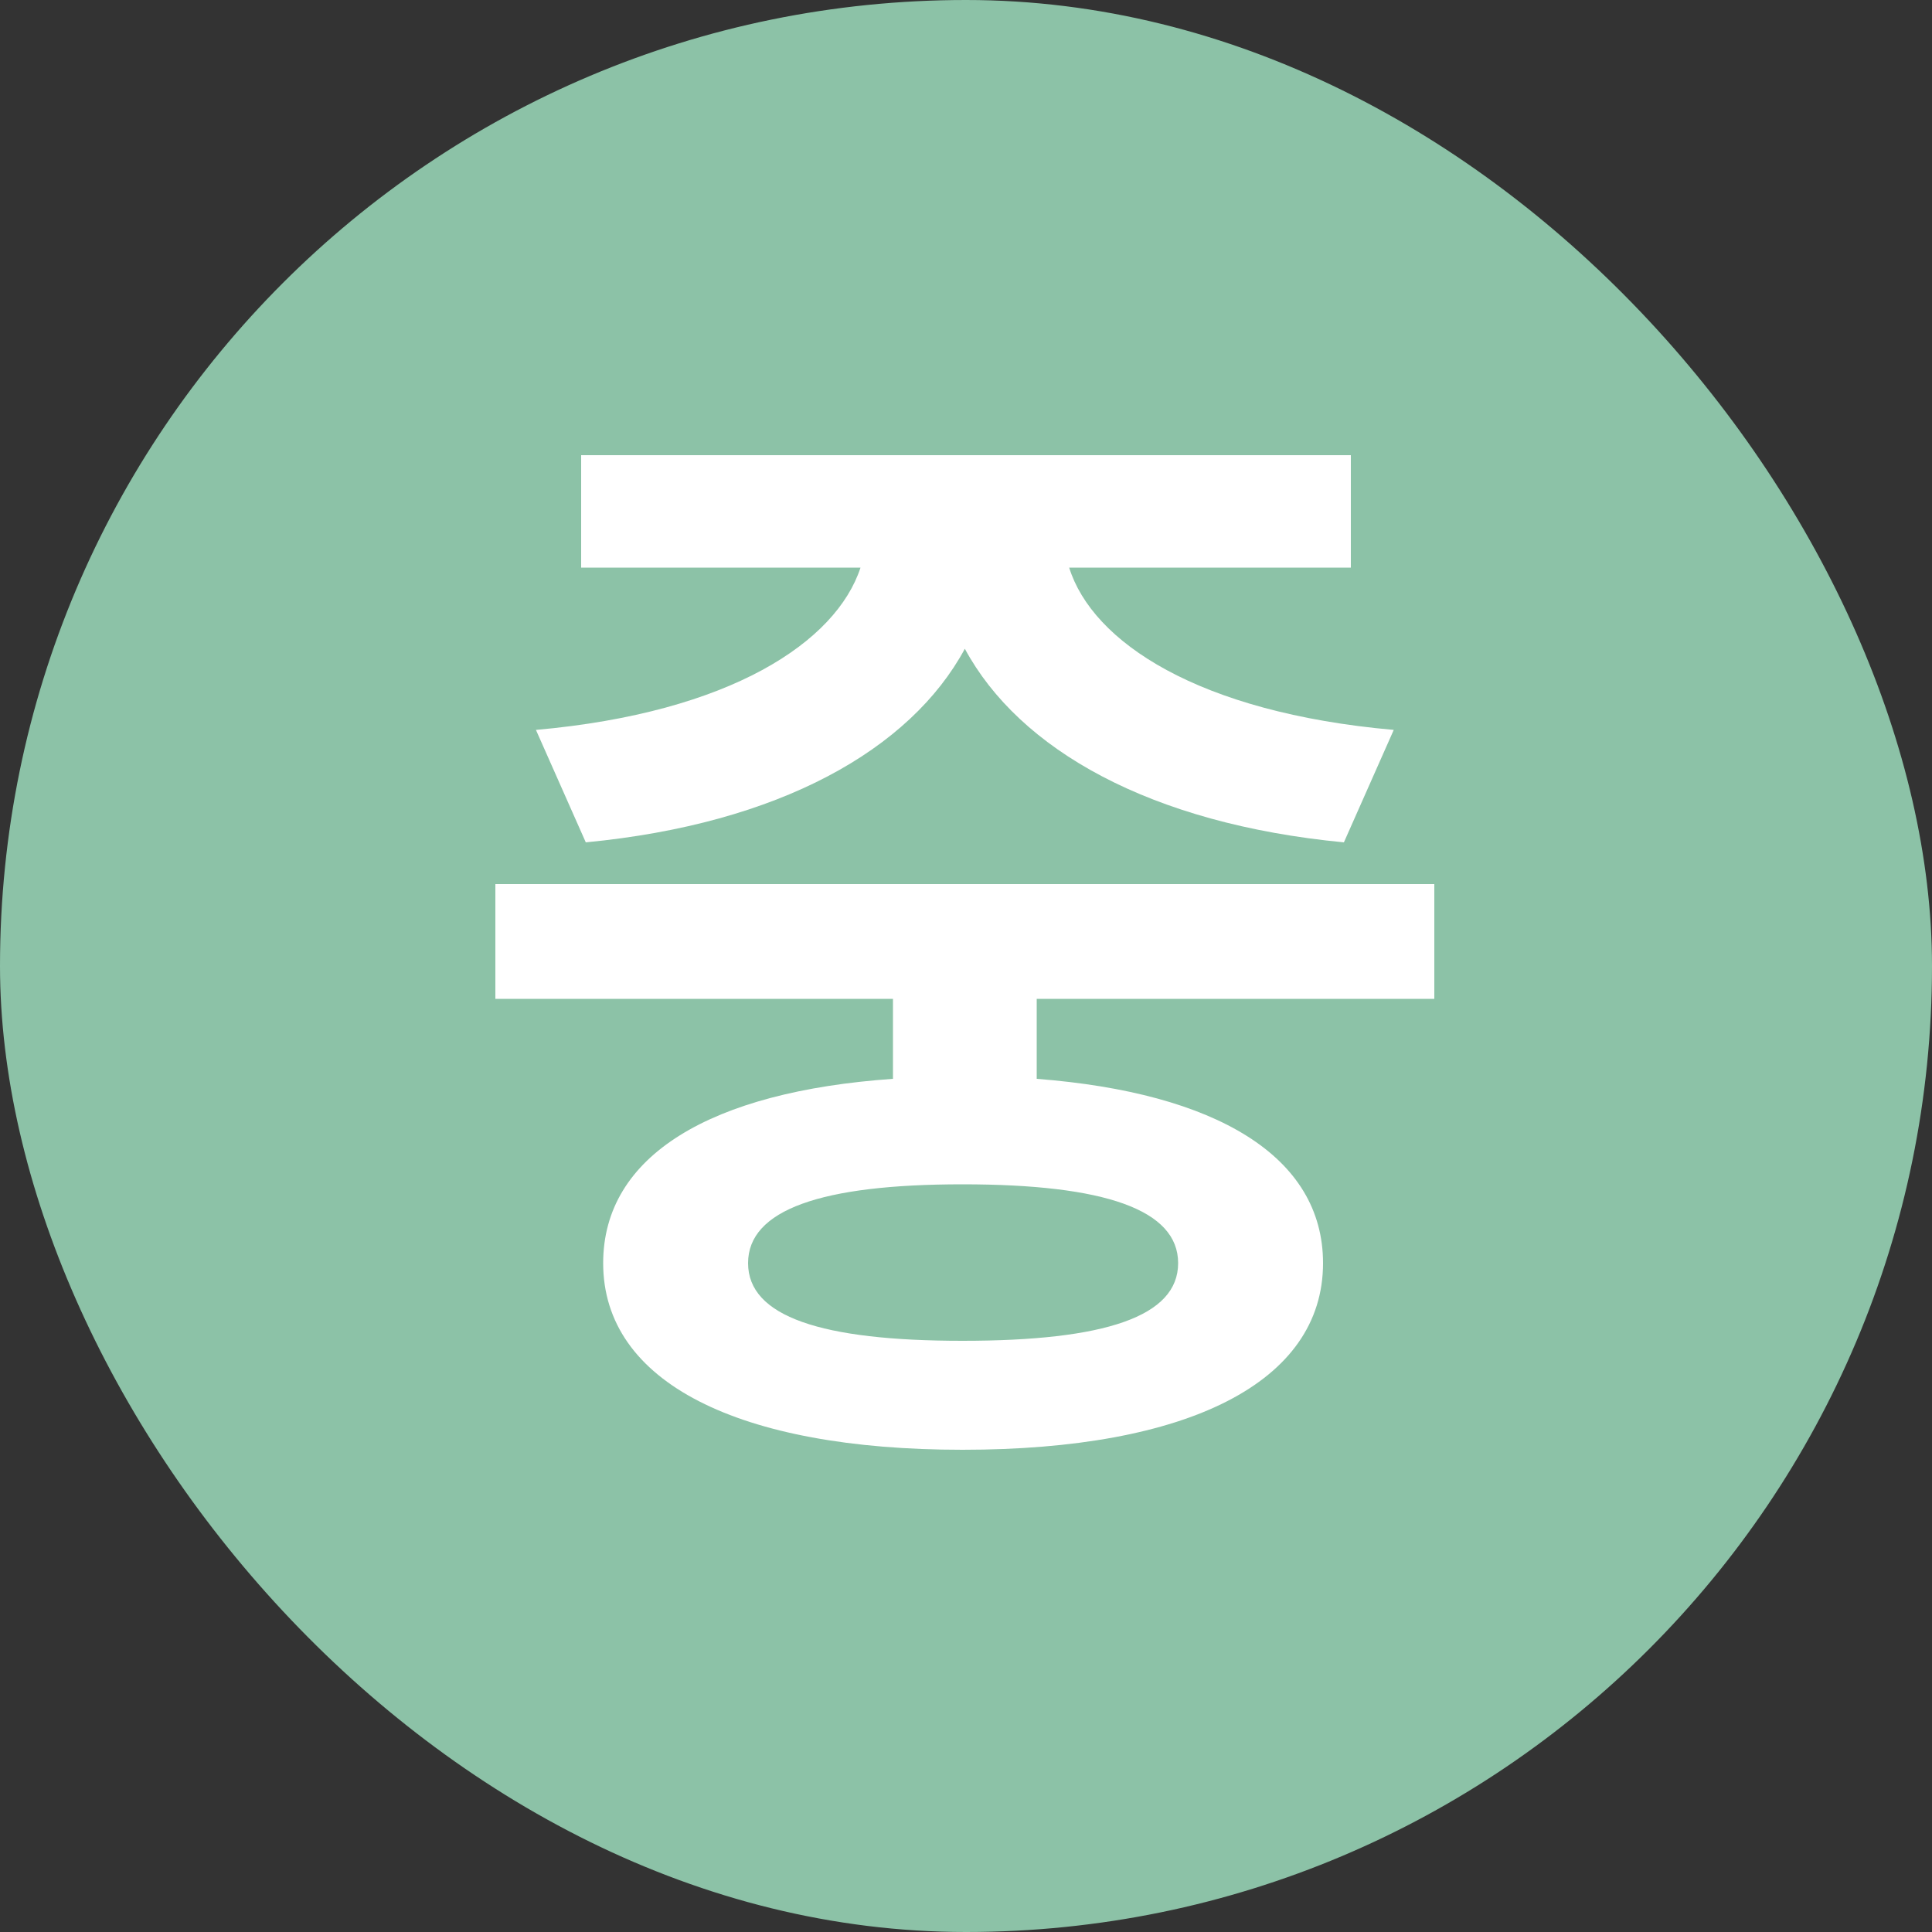 <svg width="20" height="20" viewBox="0 0 20 20" fill="none" xmlns="http://www.w3.org/2000/svg">
<rect x="0" y="0" width="20" height="20" fill="#333333" stroke="none"/>
<rect width="20" height="20" rx="10" fill="#8CC2A7"/>
<path d="M5.128 9.152H14.848V10.34H10.732V11.168C12.592 11.312 13.696 11.972 13.696 13.076C13.696 14.312 12.292 15.008 9.964 15.008C7.648 15.008 6.244 14.312 6.244 13.076C6.244 11.96 7.36 11.3 9.244 11.168V10.34H5.128V9.152ZM5.548 7.556C7.564 7.376 8.656 6.644 8.908 5.876H6.016V4.712H13.984V5.876H11.068C11.308 6.644 12.4 7.376 14.428 7.556L13.912 8.72C11.908 8.528 10.552 7.76 9.988 6.716C9.424 7.76 8.068 8.528 6.064 8.72L5.548 7.556ZM7.744 13.076C7.744 13.628 8.5 13.88 9.964 13.88C11.44 13.88 12.196 13.628 12.196 13.076C12.196 12.524 11.44 12.26 9.964 12.26C8.5 12.26 7.744 12.524 7.744 13.076Z" fill="white"/>
</svg>
